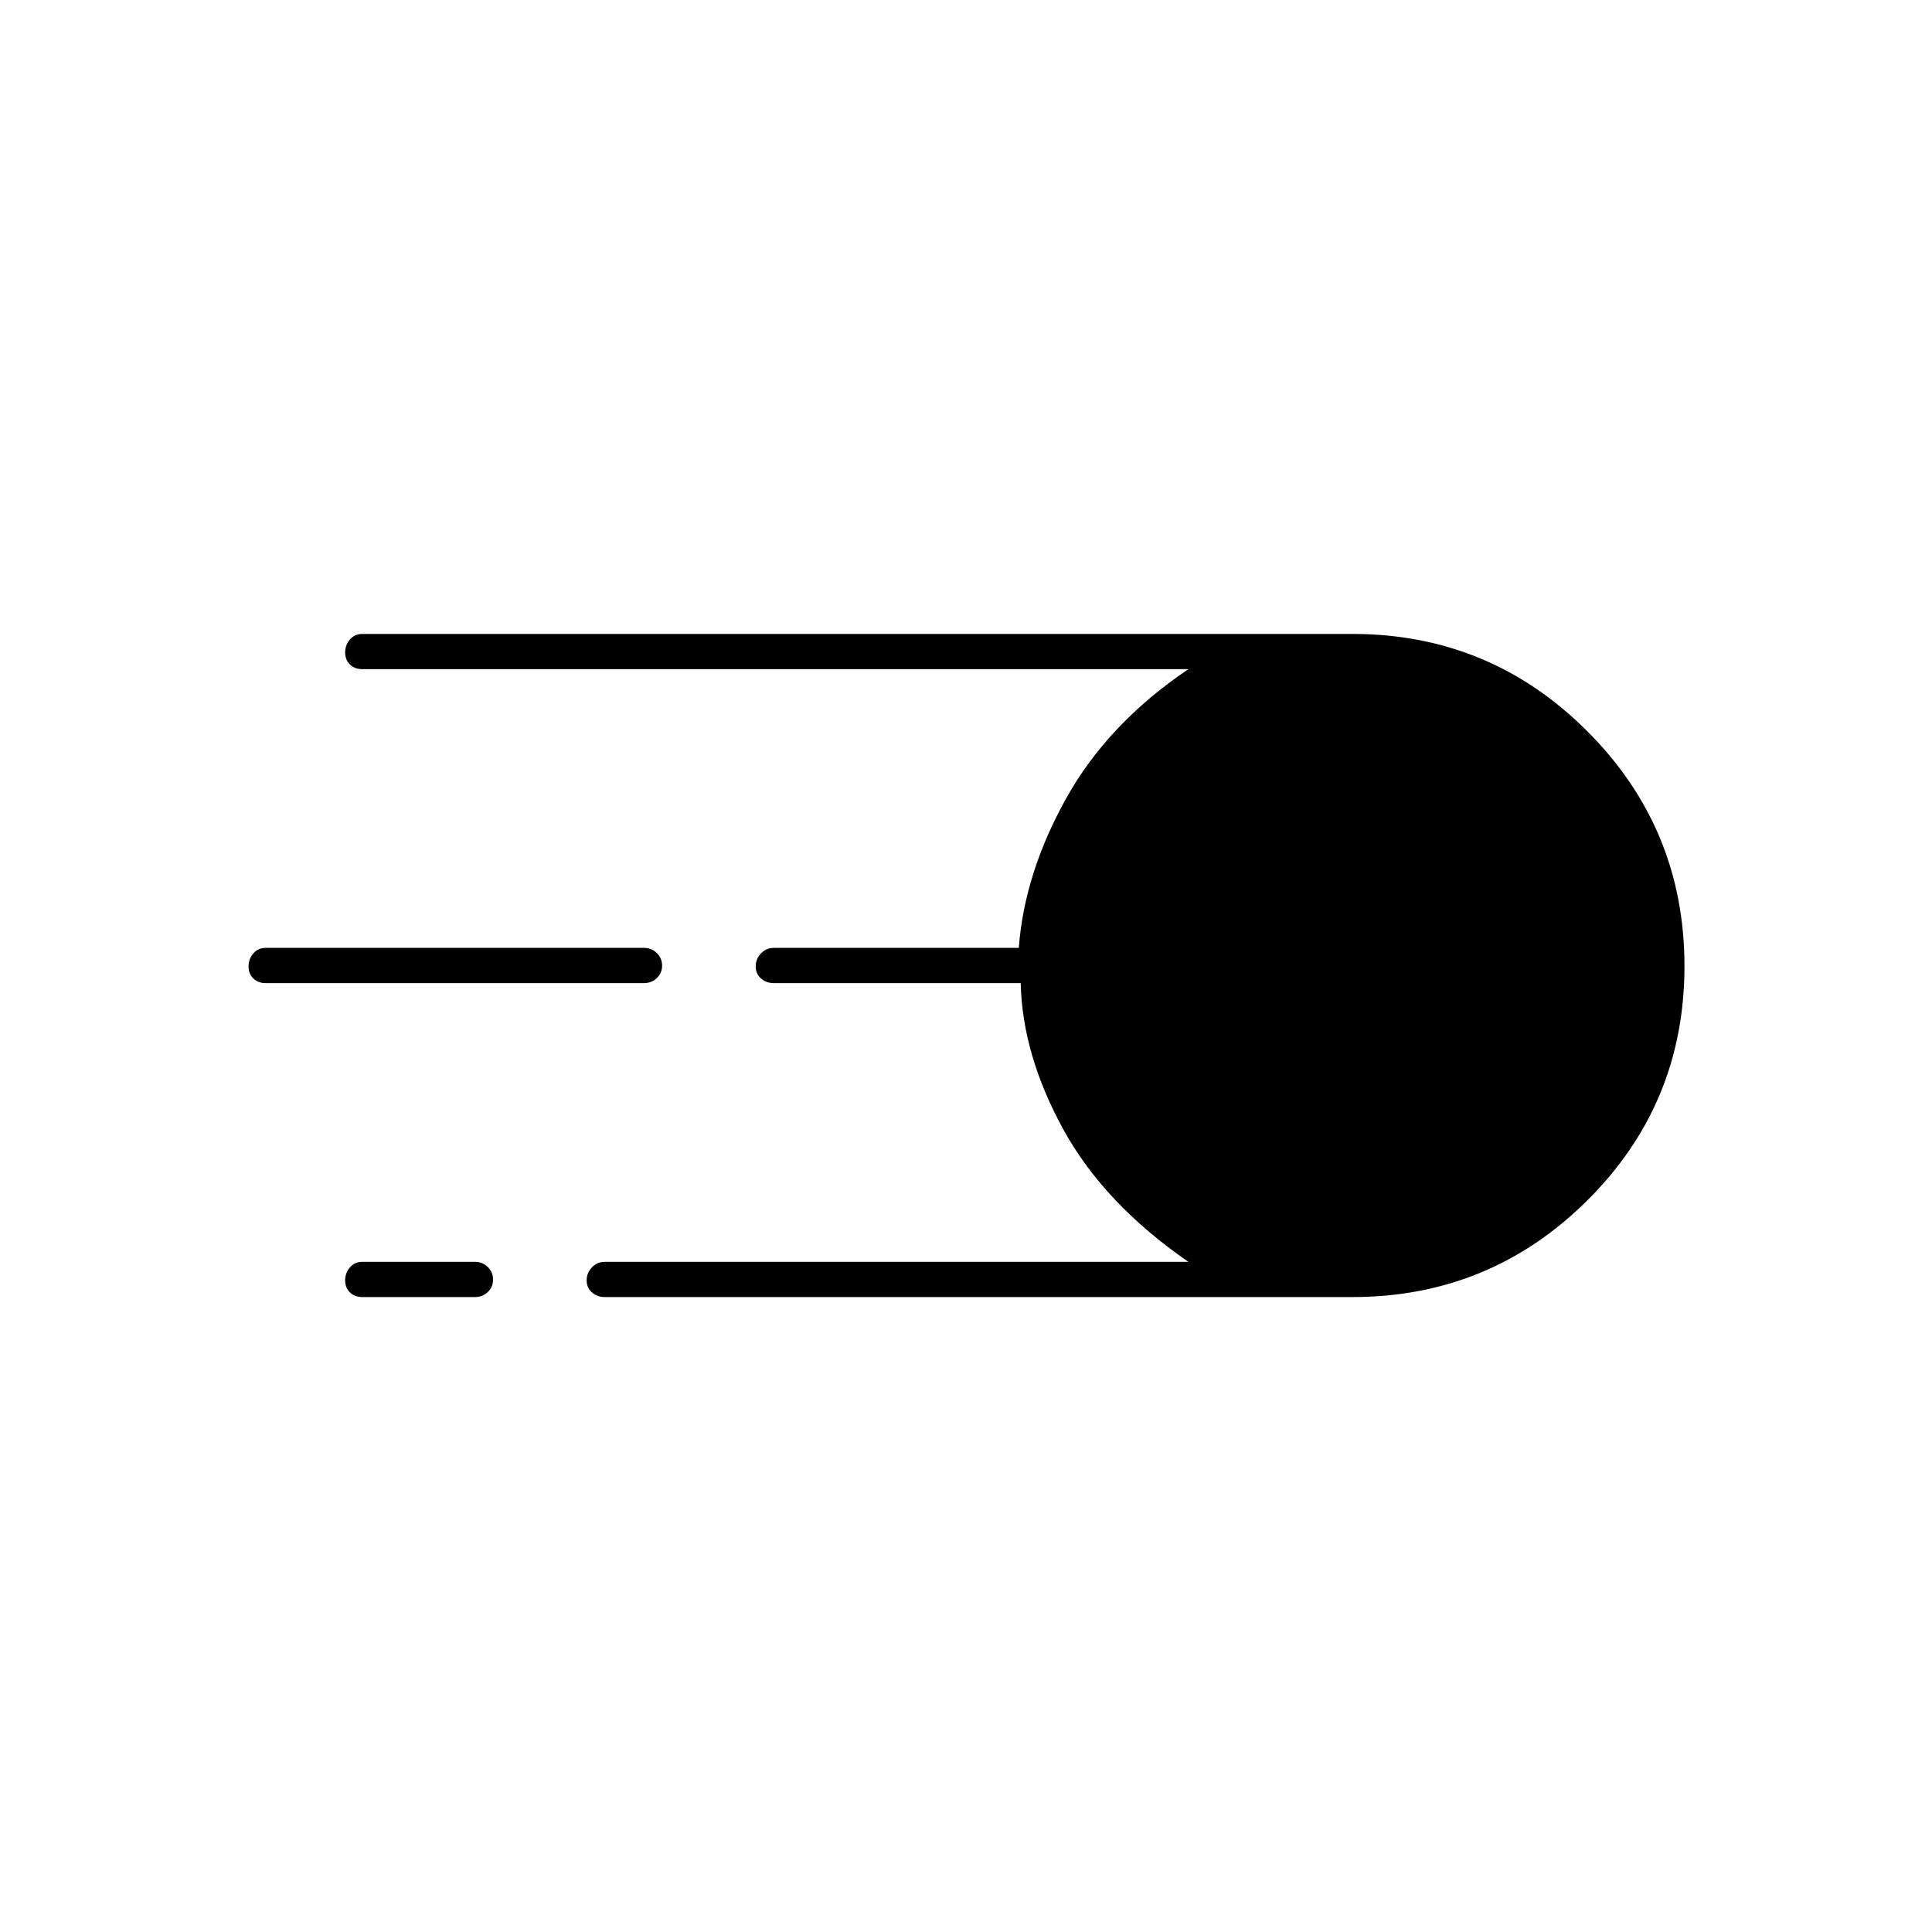 <svg xmlns="http://www.w3.org/2000/svg" height="20" viewBox="0 -960 960 960" width="20"><path d="M300.5-315.5q-3.75 0-6.37-2.32-2.63-2.33-2.63-6 0-3.68 2.63-6.43 2.62-2.75 6.37-2.75h290q-42-29-62.25-66t-21.07-72.5H384.5q-3.75 0-6.37-2.32-2.63-2.33-2.63-6 0-3.68 2.63-6.43 2.62-2.75 6.37-2.75h121.74q2.76-37 23.51-74.25t60.75-64.25H180q-3.75 0-6.12-2.32-2.38-2.33-2.38-6 0-3.68 2.38-6.43Q176.25-645 180-645h492q68.39 0 116.7 48.33Q837-548.34 837-479.92T788.7-363.5q-48.31 48-116.7 48H300.5ZM132-471.5q-3.75 0-6.12-2.32-2.38-2.33-2.38-6 0-3.68 2.38-6.43Q128.25-489 132-489h188q3.75 0 6.38 2.57 2.62 2.58 2.62 6.25 0 3.68-2.62 6.18-2.63 2.5-6.38 2.5H132Zm48 156q-3.75 0-6.12-2.32-2.38-2.33-2.38-6 0-3.68 2.38-6.43Q176.25-333 180-333h56q3.75 0 6.38 2.57 2.62 2.58 2.62 6.25 0 3.68-2.62 6.18-2.63 2.5-6.38 2.5h-56Z"/></svg>